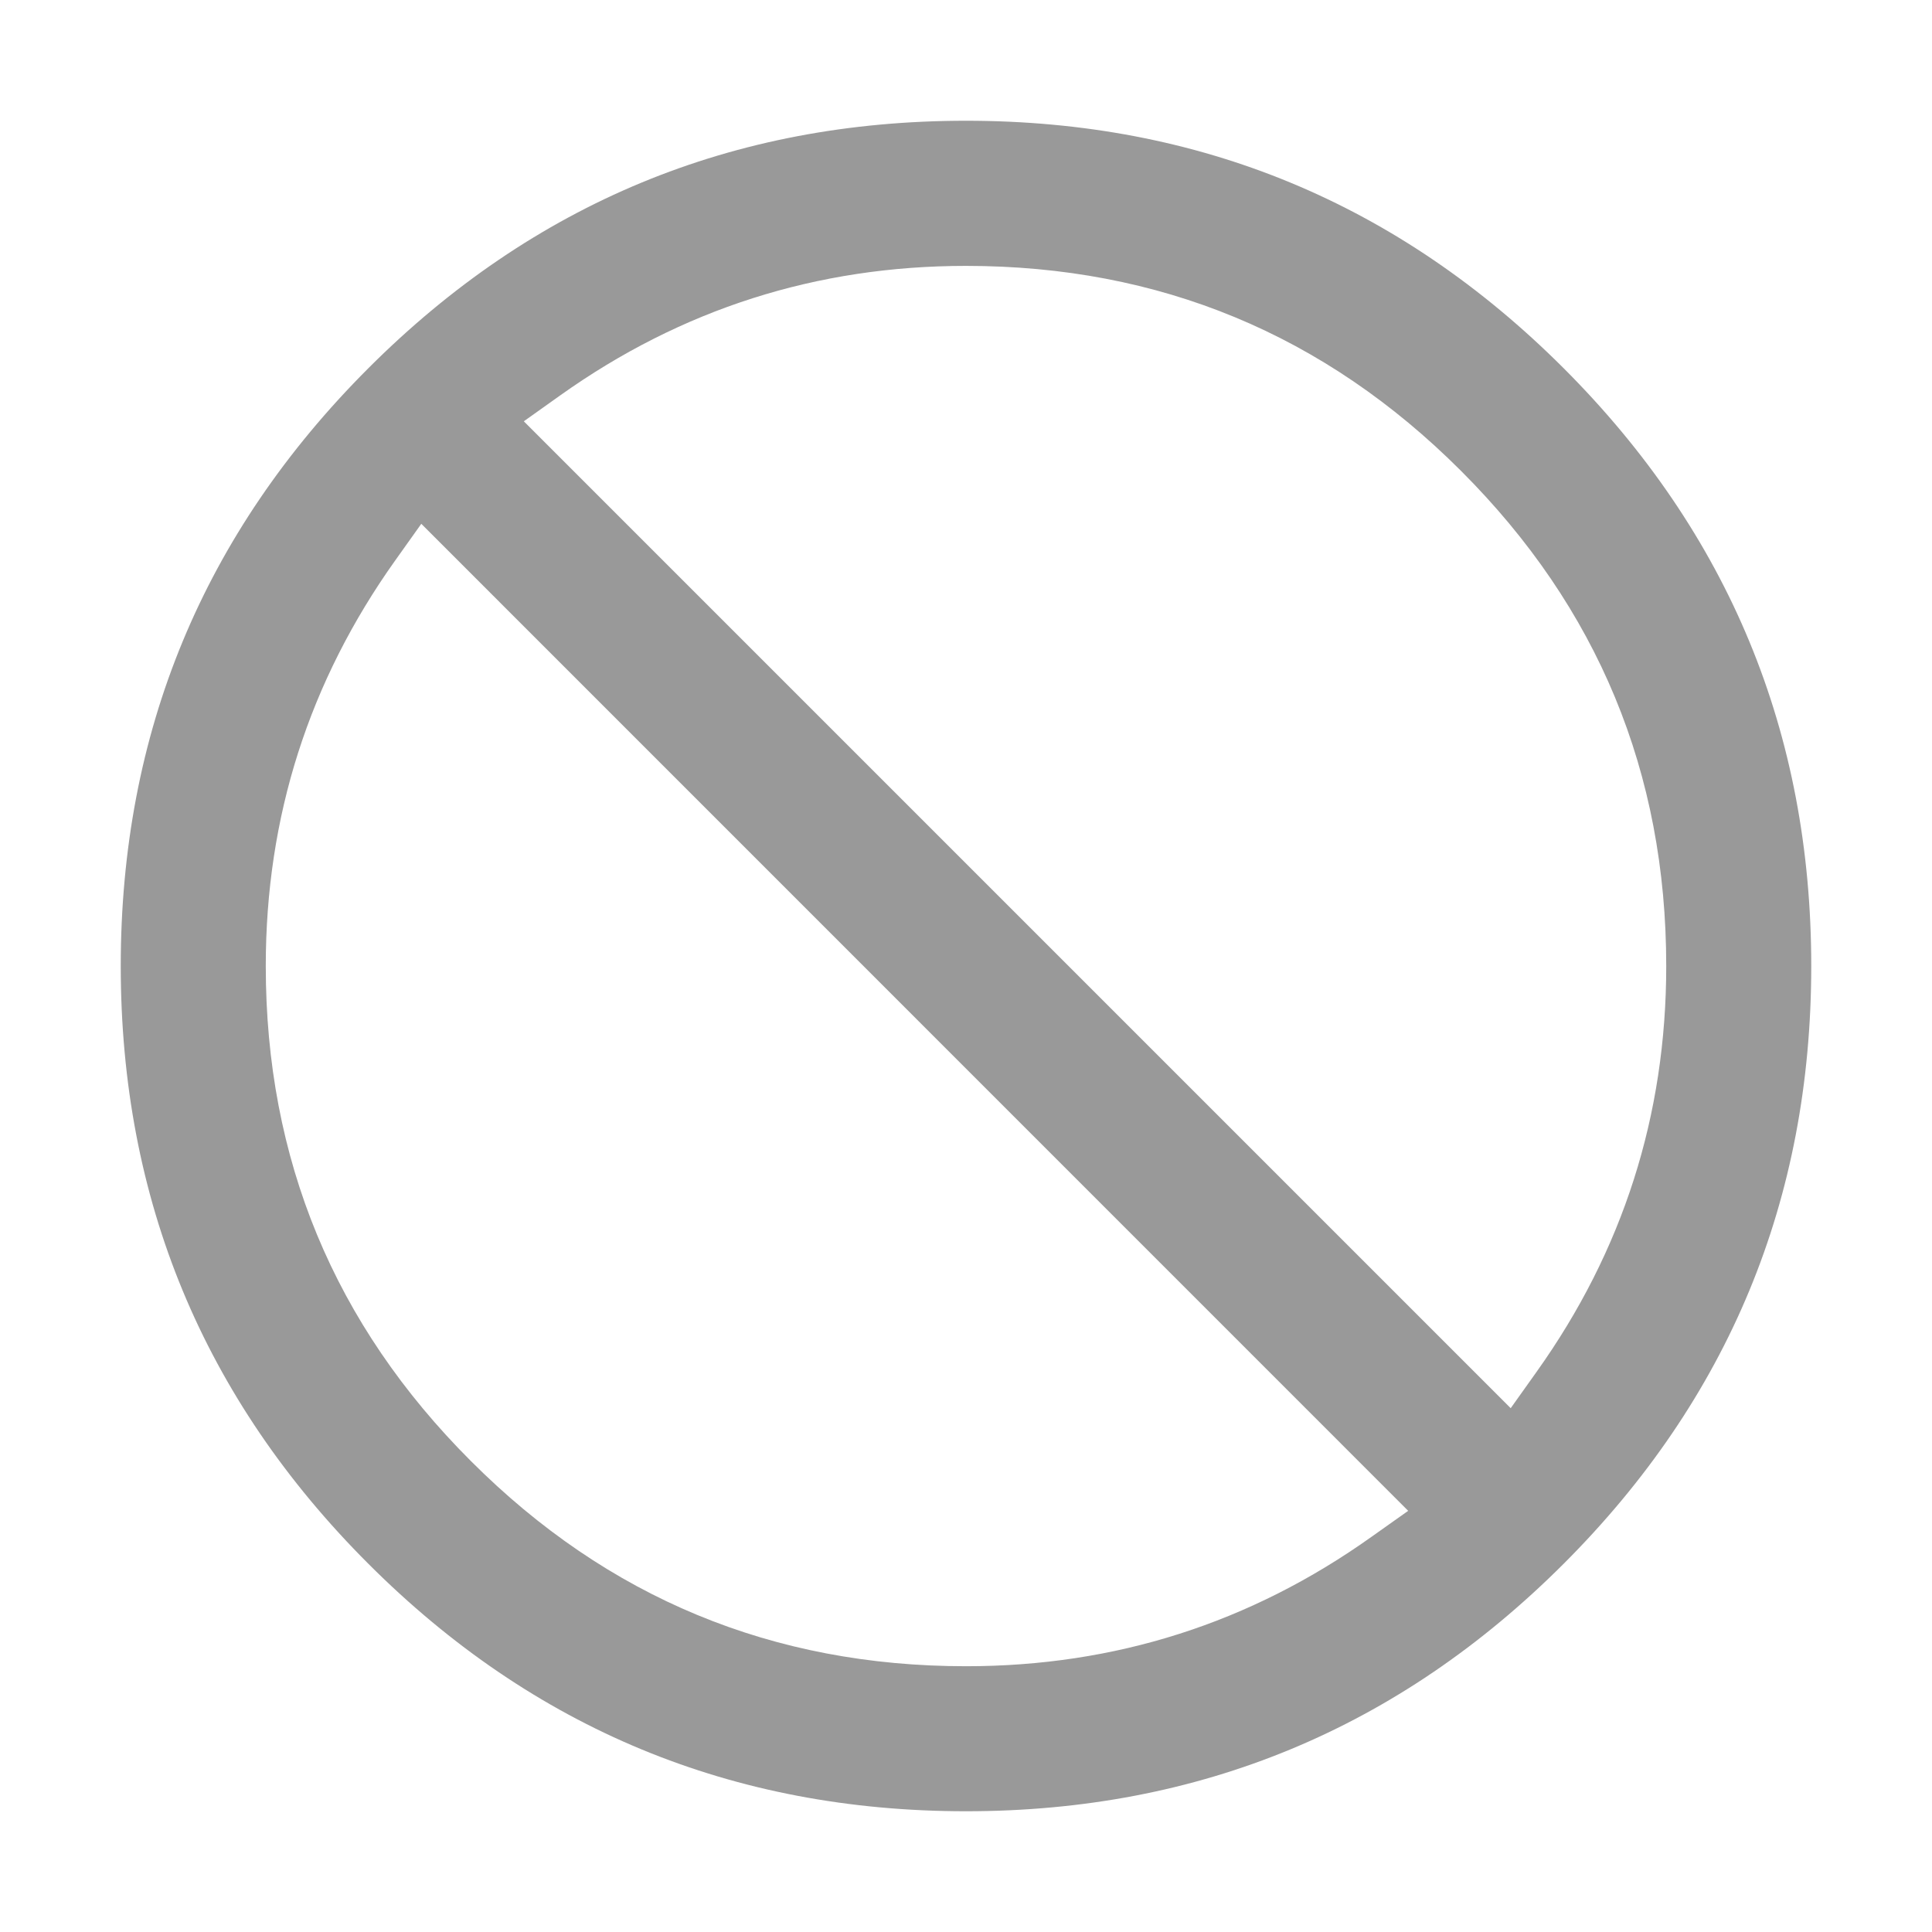 <svg xmlns="http://www.w3.org/2000/svg" xmlns:xlink="http://www.w3.org/1999/xlink" fill="none" version="1.1" width="16" height="16" viewBox="0 0 16 16"><g><g><path d="M8,1Q5.1,1,3.05,3.05Q1,5.101,1,8Q1,10.9,3.05,12.95Q5.1,15,8,15Q10.899,15,12.95,12.95Q15,10.9,15,8Q15,5.101,12.95,3.05Q10.899,1,8,1ZM4.64,3.274Q6.146,2.202,8,2.202Q10.402,2.202,12.1,3.9Q13.799,5.598,13.799,8Q13.799,9.855,12.726,11.36L12.511,11.662L4.338,3.489L4.64,3.274ZM3.274,4.64L3.489,4.338L11.662,12.512L11.36,12.726Q9.854,13.799,8,13.799Q5.598,13.799,3.9,12.1Q2.201,10.402,2.201,8Q2.201,6.146,3.274,4.64Z" fill="#999999" fill-opacity="1"/></g></g></svg>